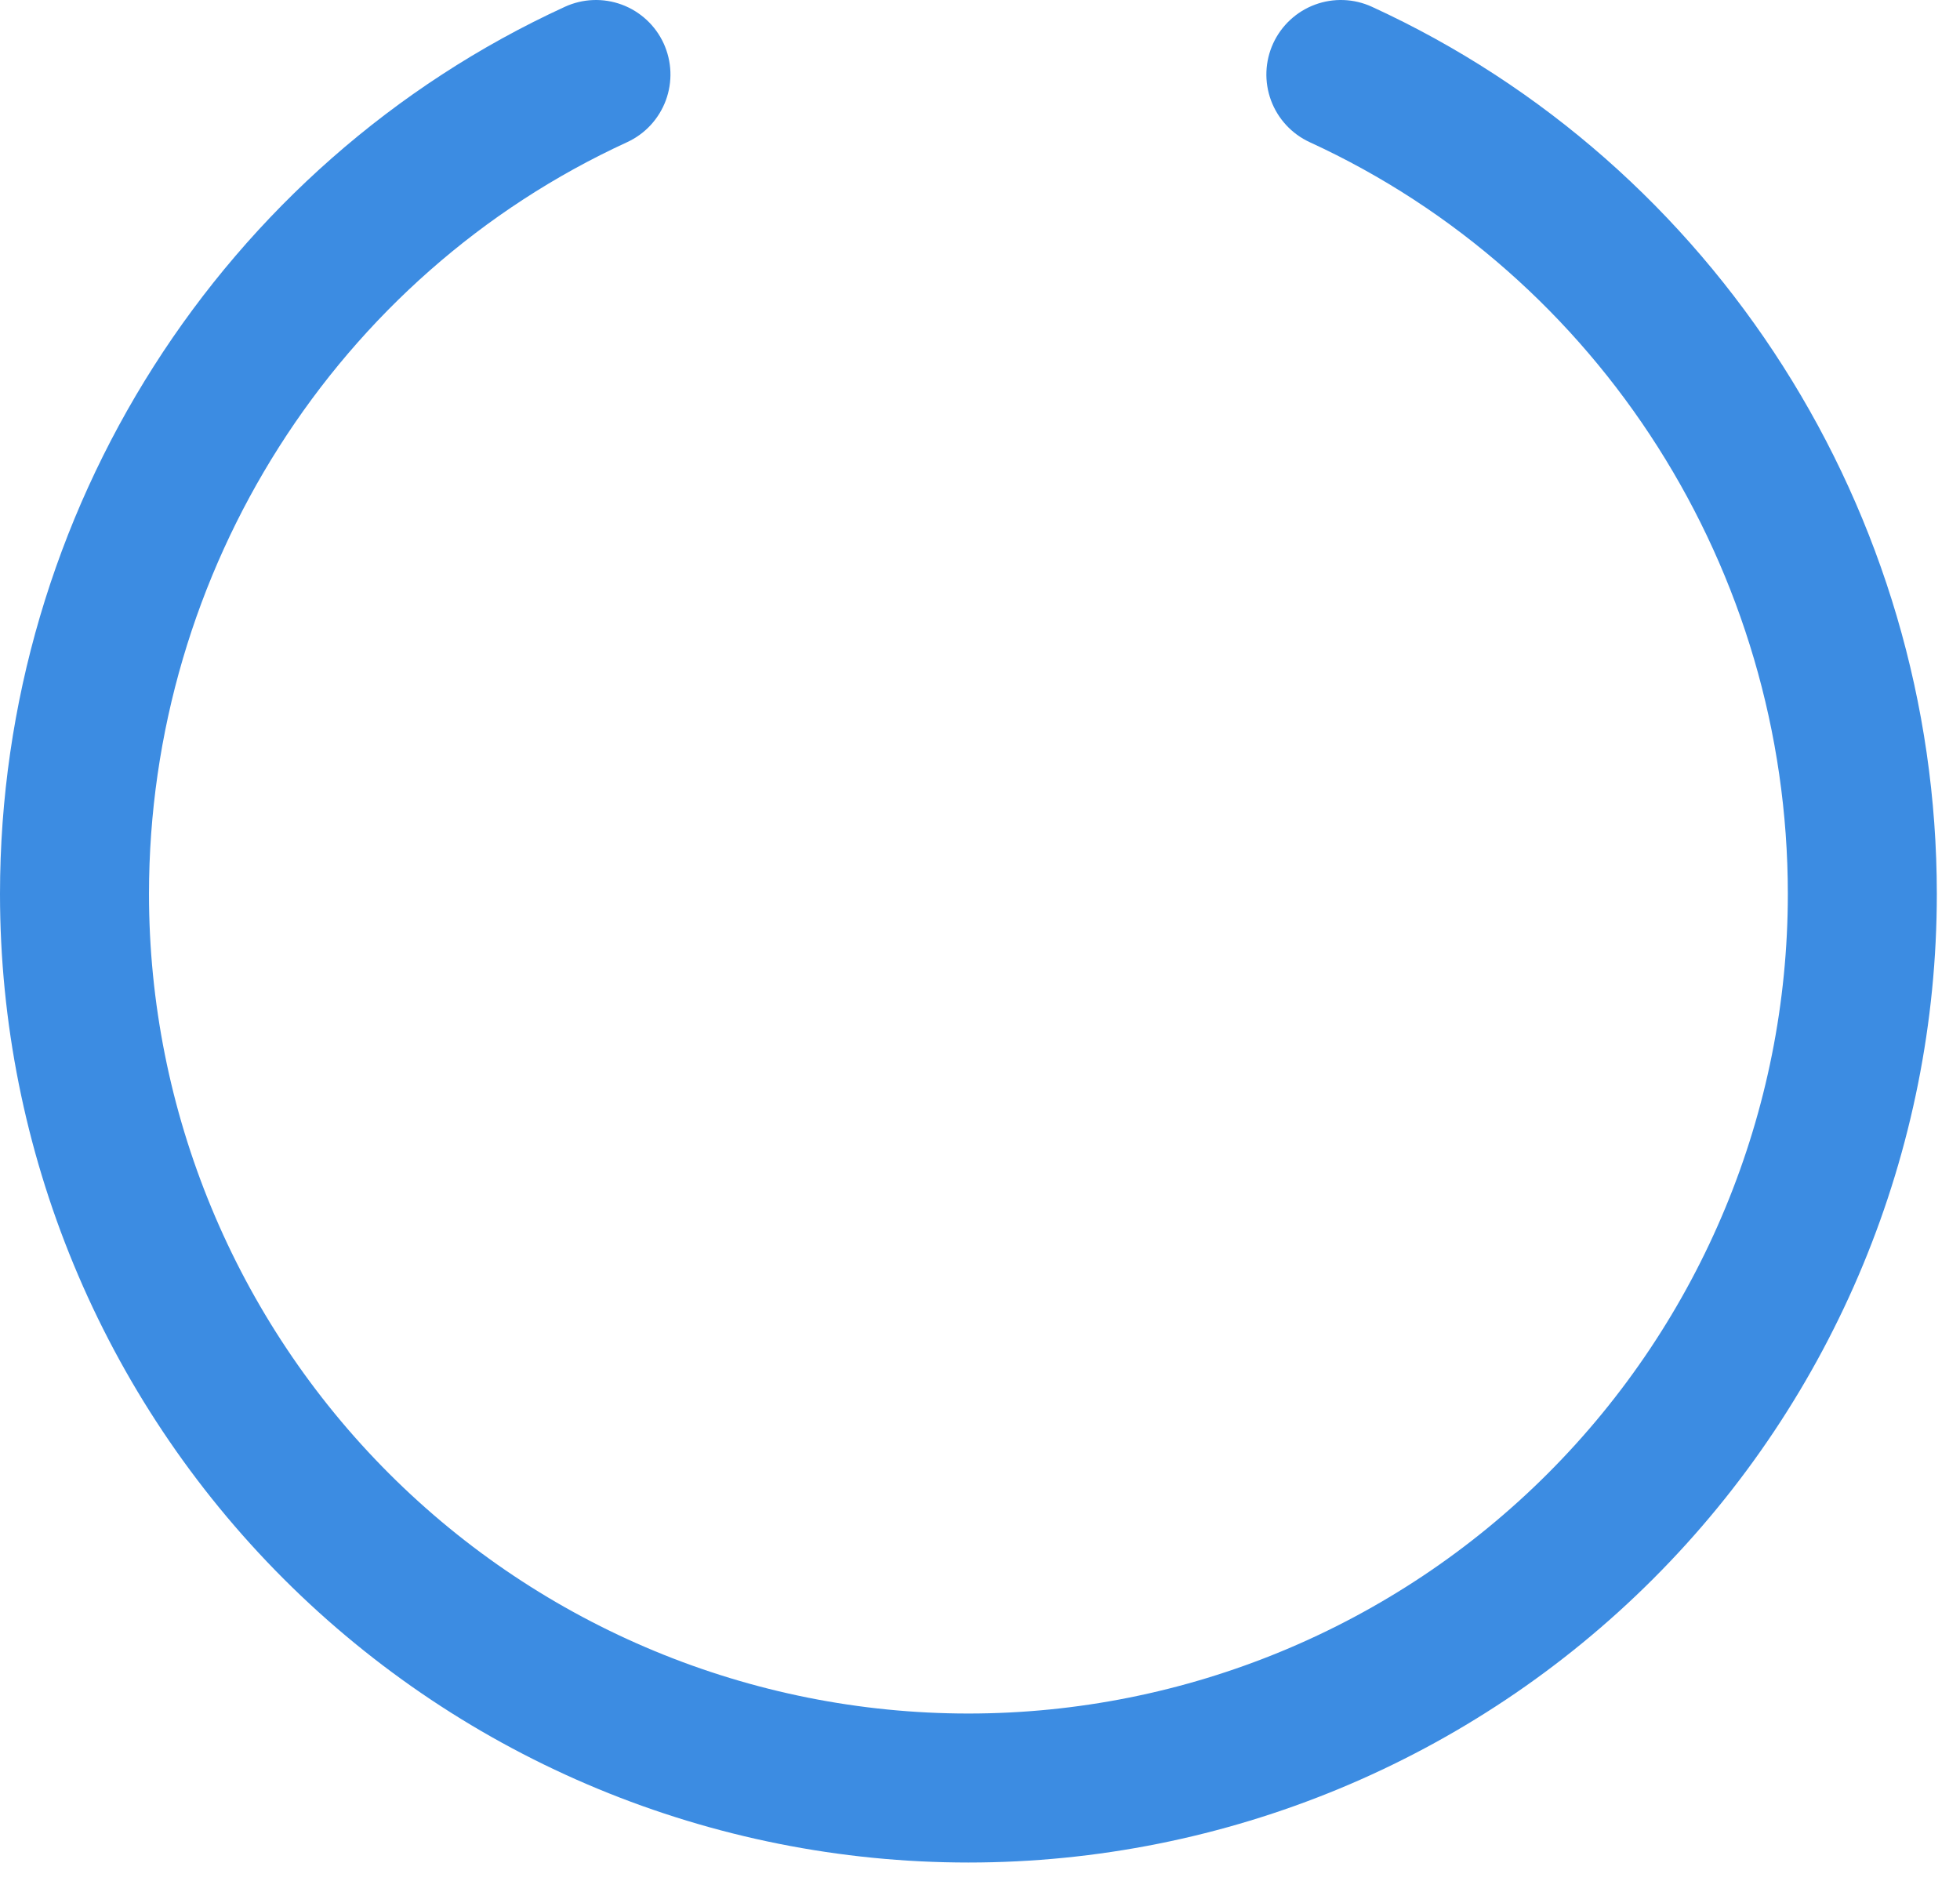 <svg width="74" height="71" viewBox="0 0 74 71" fill="none" xmlns="http://www.w3.org/2000/svg">
<path id="Vector" d="M73.125 33.75C73.125 43.447 69.273 52.747 62.416 59.604C55.559 66.461 46.26 70.313 36.562 70.313C26.866 70.313 17.566 66.461 10.709 59.604C3.852 52.747 0 43.447 0 33.75C0 19.336 8.371 6.202 21.326 0.257C21.661 0.103 22.024 0.016 22.393 0.002C22.762 -0.012 23.131 0.047 23.477 0.175C23.823 0.303 24.141 0.499 24.412 0.75C24.683 1.001 24.902 1.303 25.056 1.638C25.21 1.974 25.297 2.337 25.311 2.706C25.325 3.075 25.266 3.443 25.138 3.79C25.009 4.136 24.814 4.454 24.563 4.725C24.312 4.996 24.01 5.214 23.674 5.369C12.709 10.403 5.625 21.54 5.625 33.75C5.625 41.955 8.884 49.824 14.686 55.626C20.488 61.428 28.357 64.688 36.562 64.688C44.768 64.688 52.637 61.428 58.439 55.626C64.24 49.824 67.5 41.955 67.5 33.75C67.5 21.54 60.416 10.403 49.451 5.369C48.773 5.057 48.246 4.489 47.987 3.79C47.728 3.09 47.758 2.316 48.069 1.638C48.381 0.961 48.949 0.434 49.648 0.175C50.348 -0.084 51.121 -0.055 51.799 0.257C64.754 6.202 73.125 19.336 73.125 33.75Z" fill="#3C8CE2"/>
</svg>
